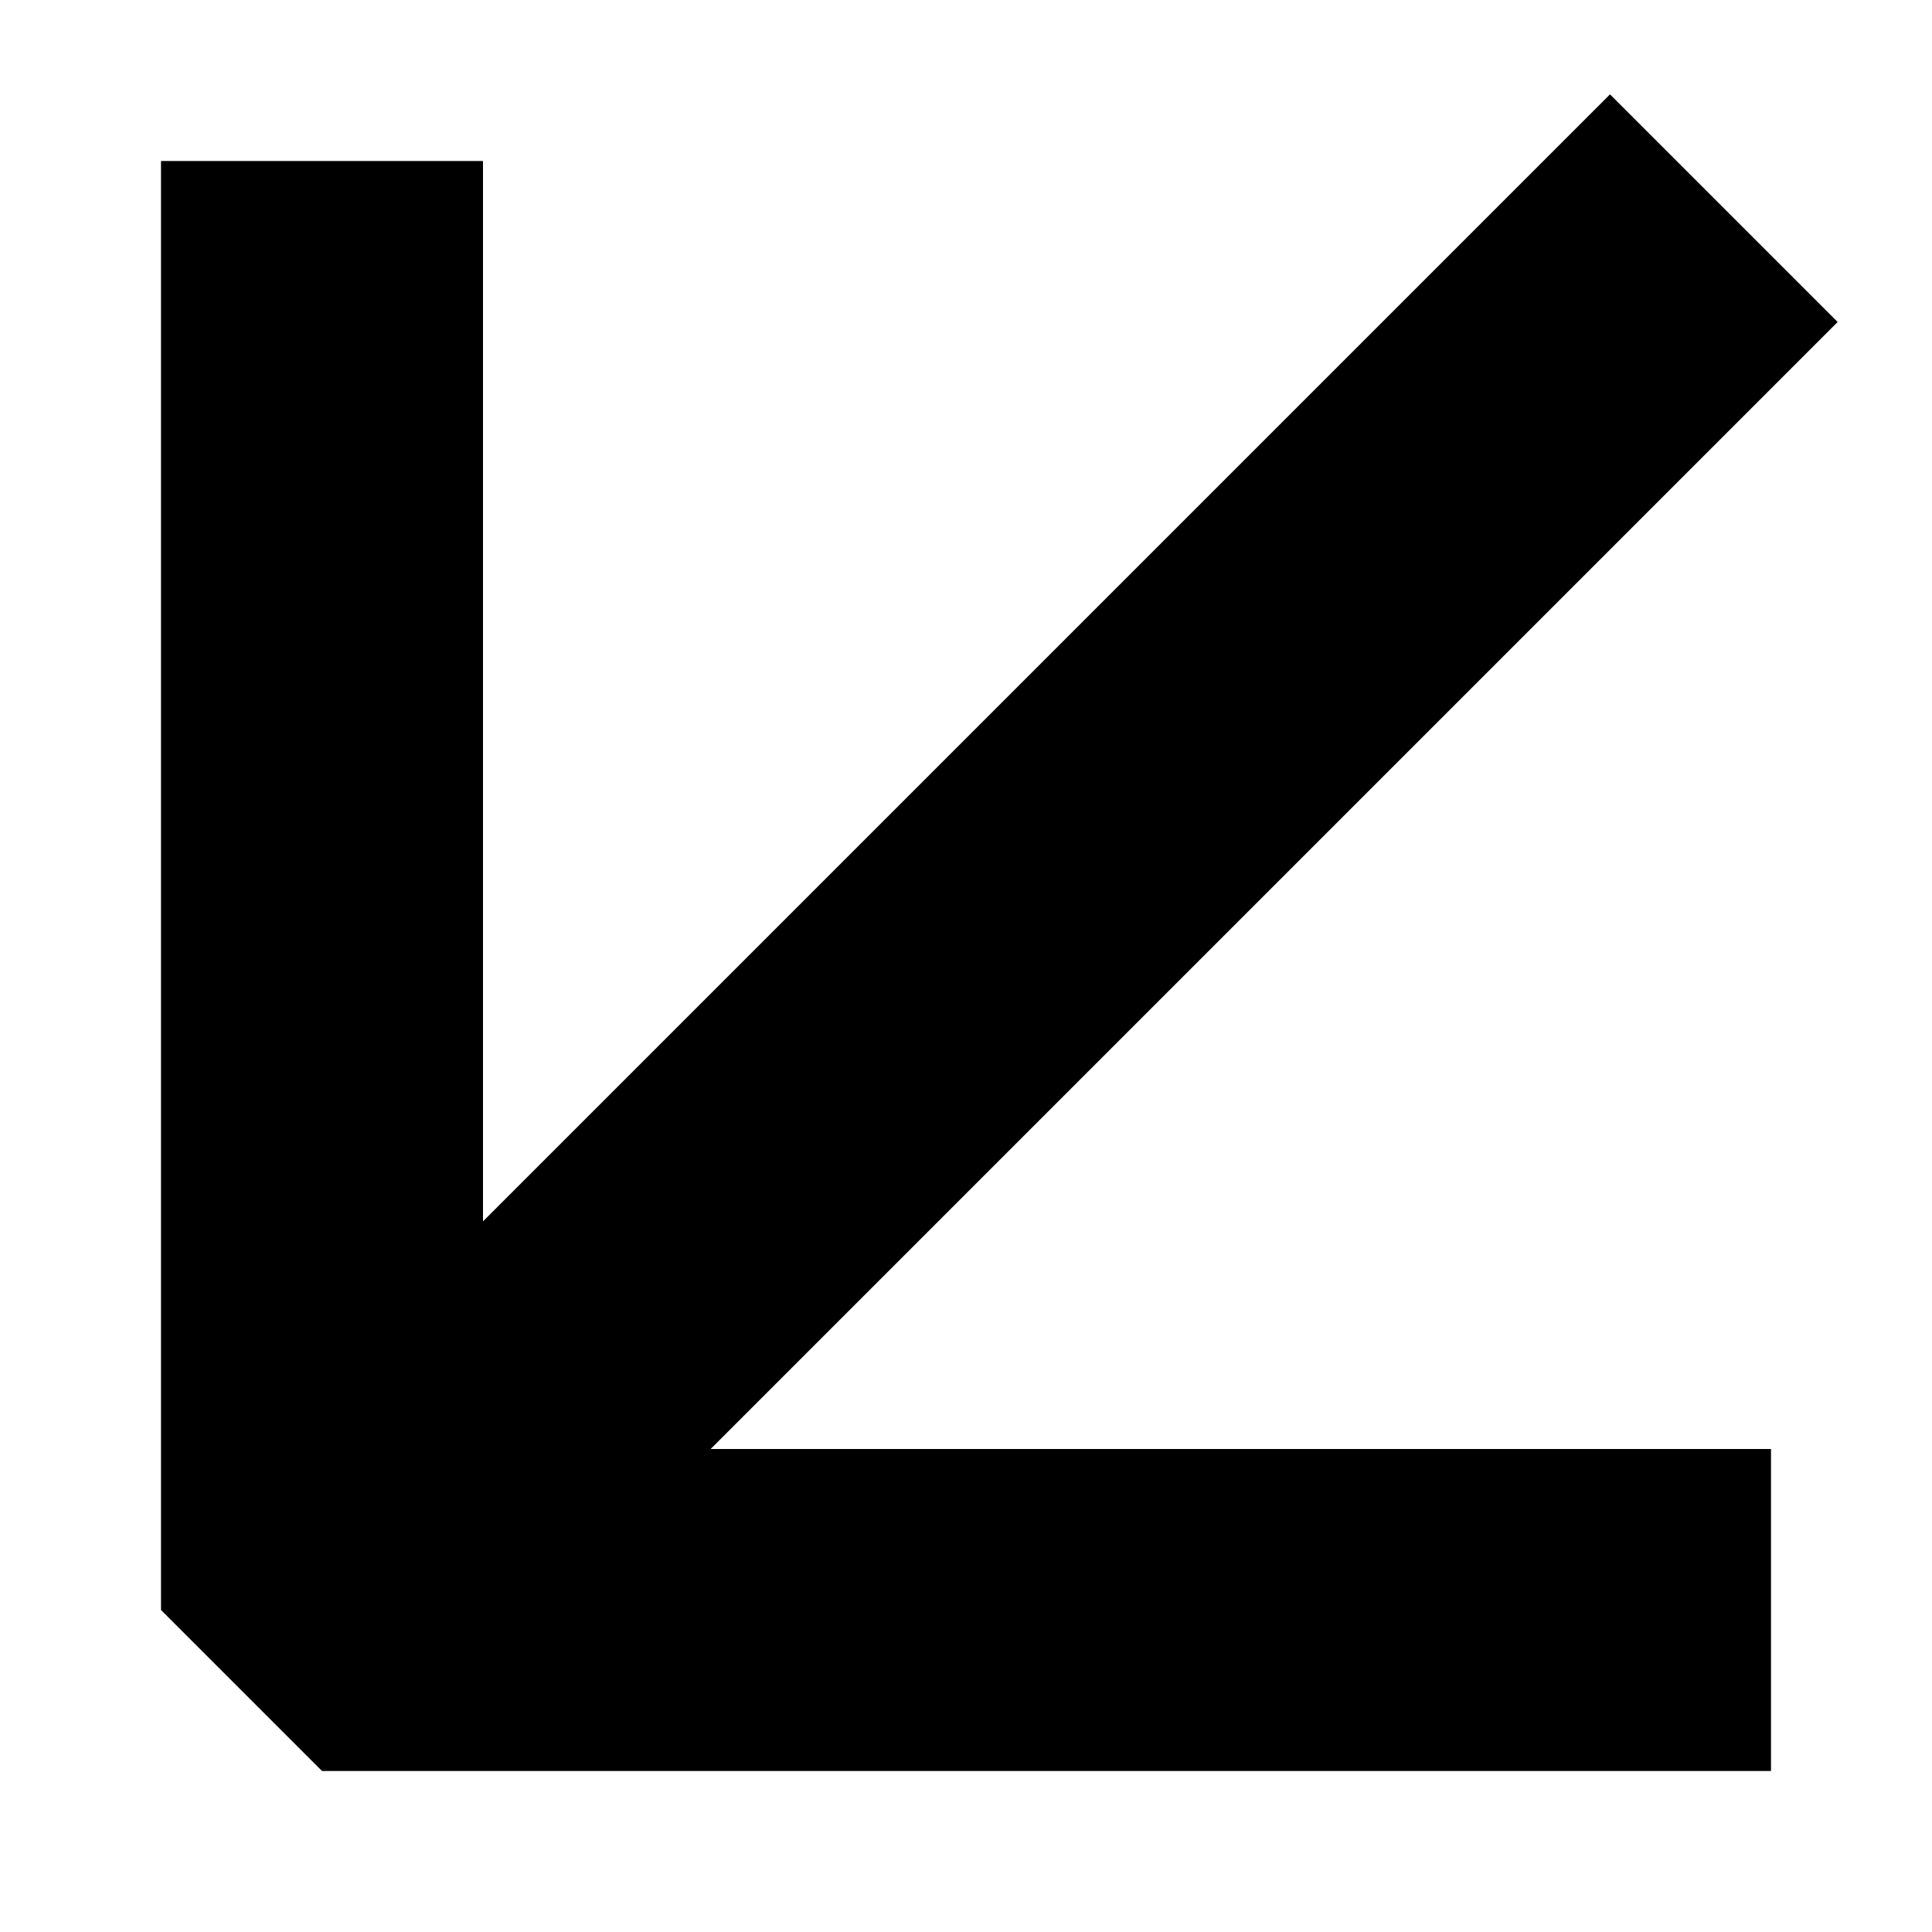 <svg width="6" height="6" viewBox="0 0 6 6" fill="none" xmlns="http://www.w3.org/2000/svg">
<path fill-rule="evenodd" clip-rule="evenodd" d="M0 0.5L0.5 0H5V1H1.707L5.207 4.5L4.5 5.207L1 1.707V5H0V0.5Z" transform="translate(0.5 5.5) scale(1 -1)" fill="black"/>
</svg>
